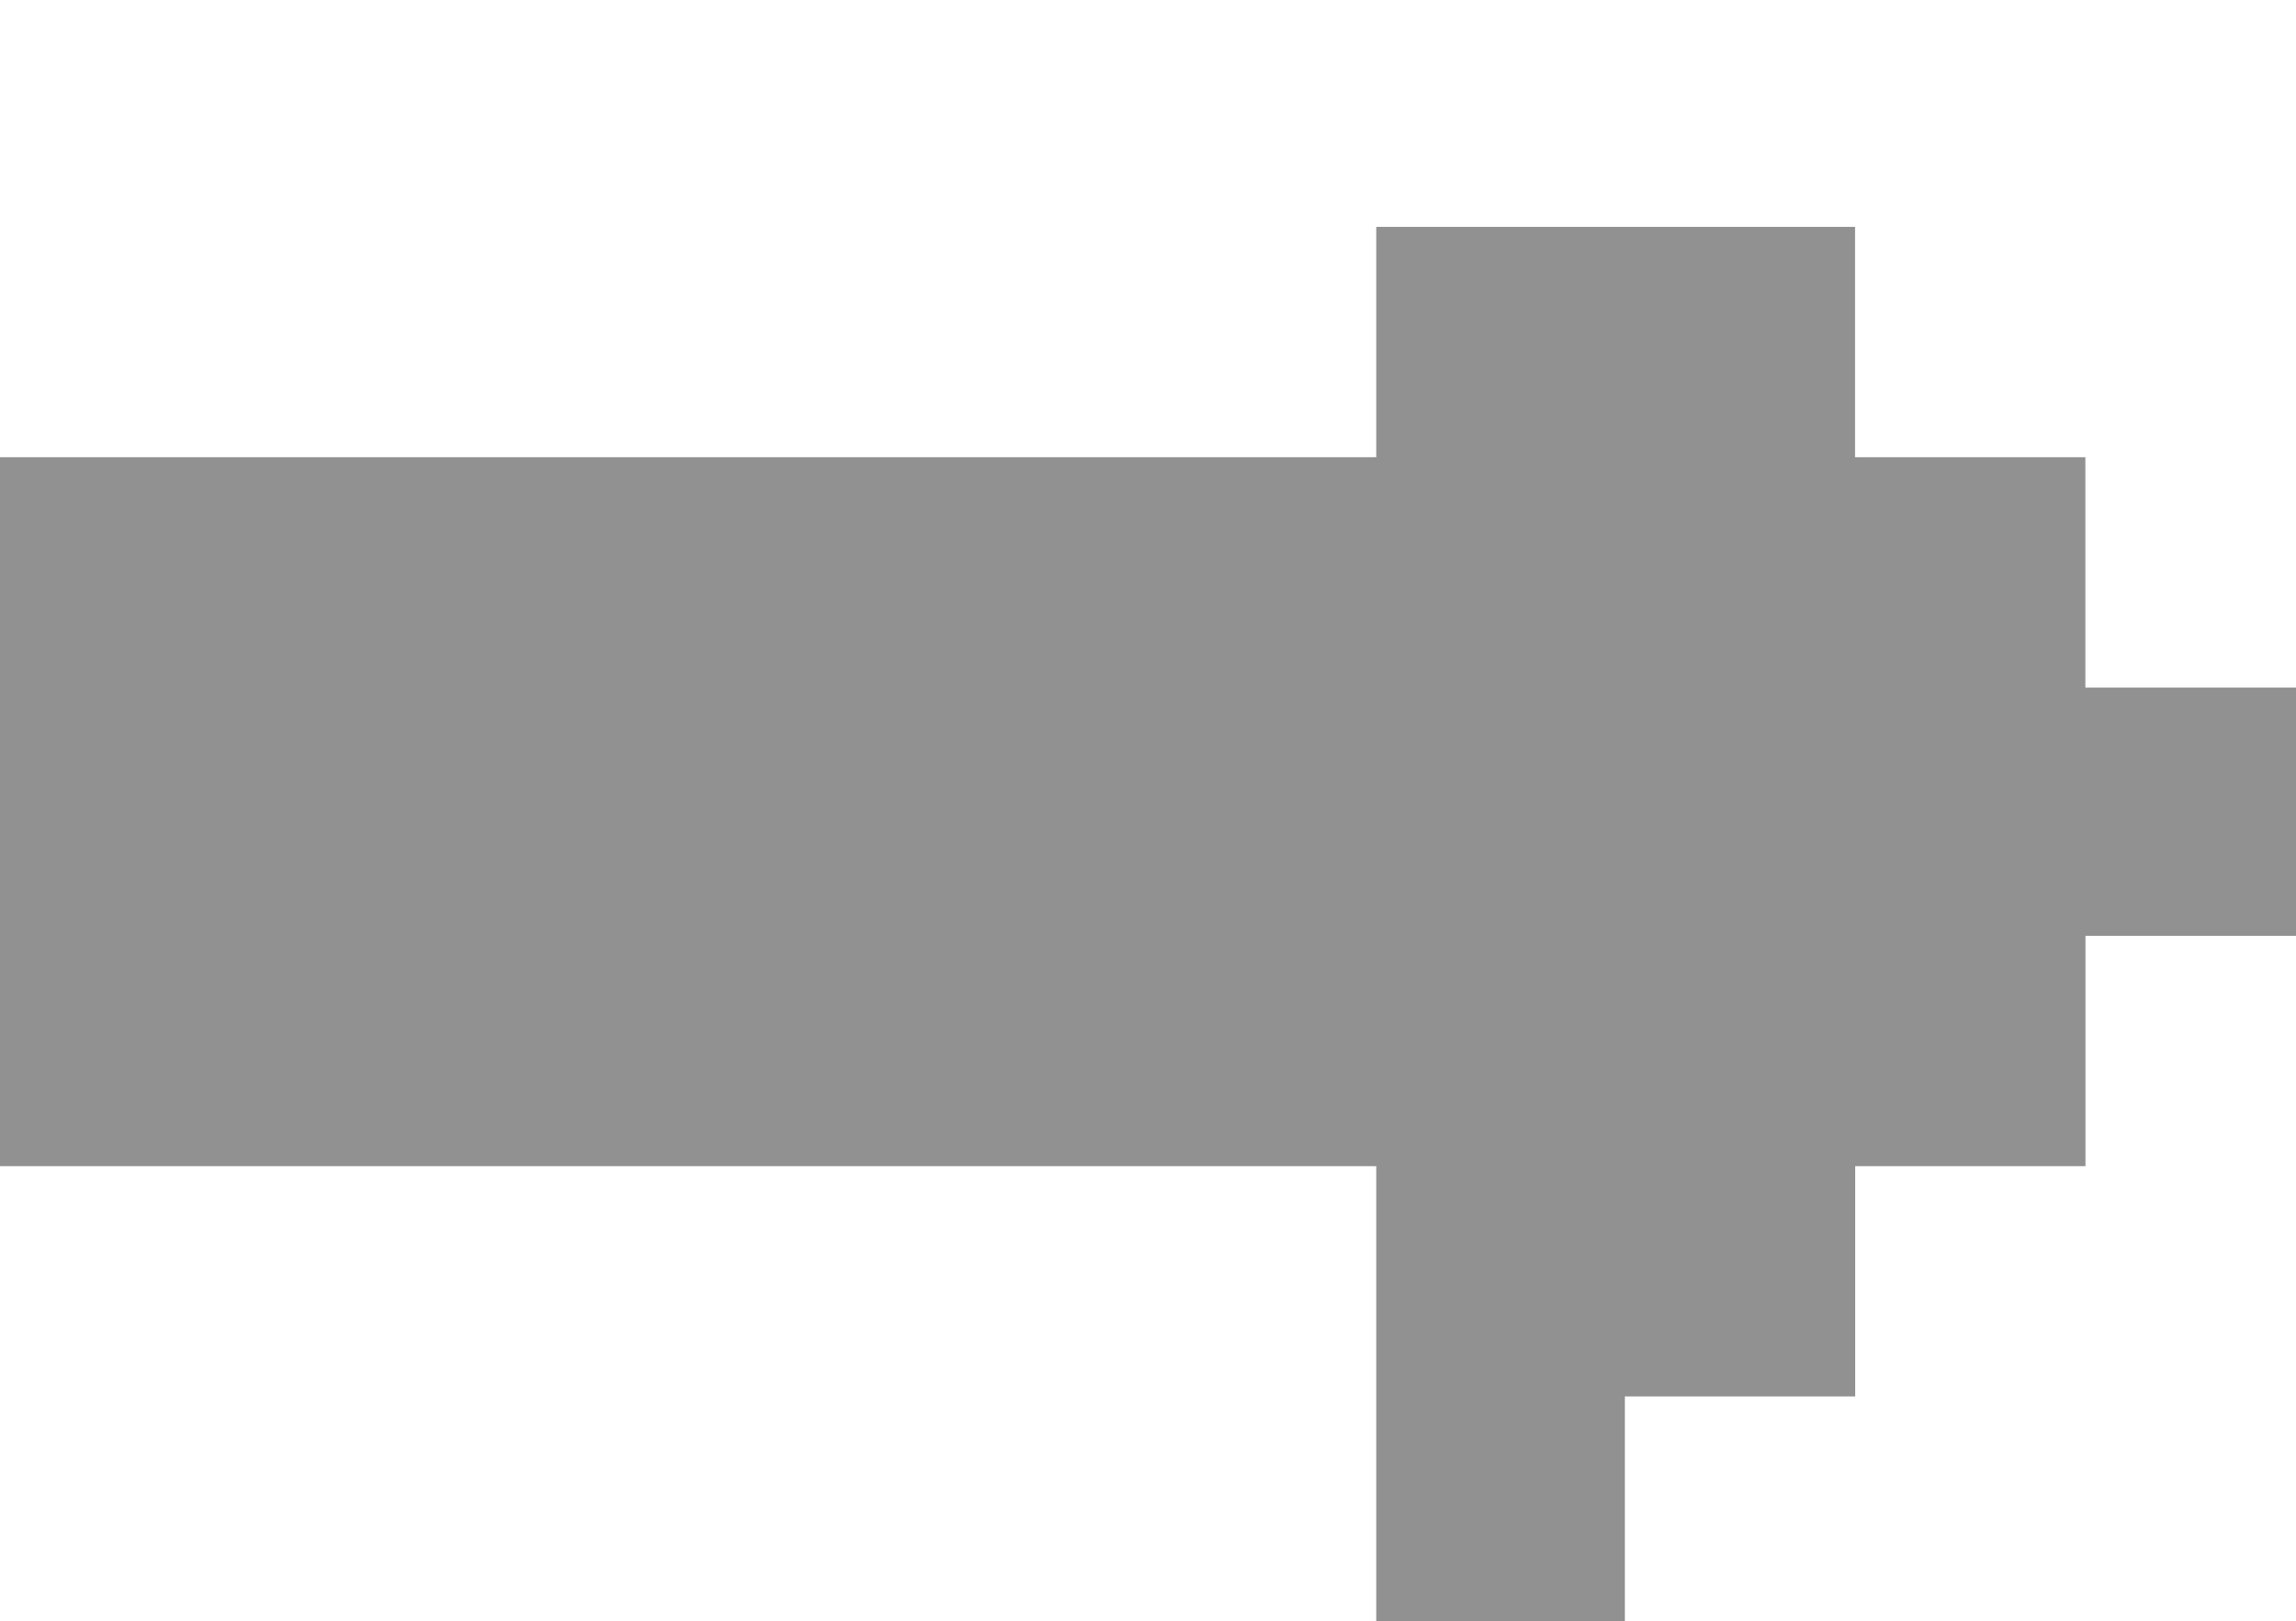 <svg id="Groupe_675" data-name="Groupe 675" xmlns="http://www.w3.org/2000/svg" xmlns:xlink="http://www.w3.org/1999/xlink" width="63.727" height="45" viewBox="0 0 63.727 45">
  <defs>
    <clipPath id="clip-path">
      <rect id="Rectangle_1661" data-name="Rectangle 1661" width="63.727" height="45" fill="#919191" stroke="#919191" stroke-width="1"/>
    </clipPath>
  </defs>
  <g id="Groupe_674" data-name="Groupe 674" clip-path="url(#clip-path)">
    <path id="Tracé_176" data-name="Tracé 176" d="M57.782,29.4V23.007H51.389V16.614H38.6v6.393H.25V42.184H38.6V54.969H45V48.576h6.393V42.184h6.392V35.791h6V29.4Zm-6.392,6.219h6v.173h-6Z" transform="translate(-0.151 -10.067)" fill="#919191" stroke="#919191" stroke-miterlimit="10" stroke-width="0.5"/>
  </g>
</svg>
